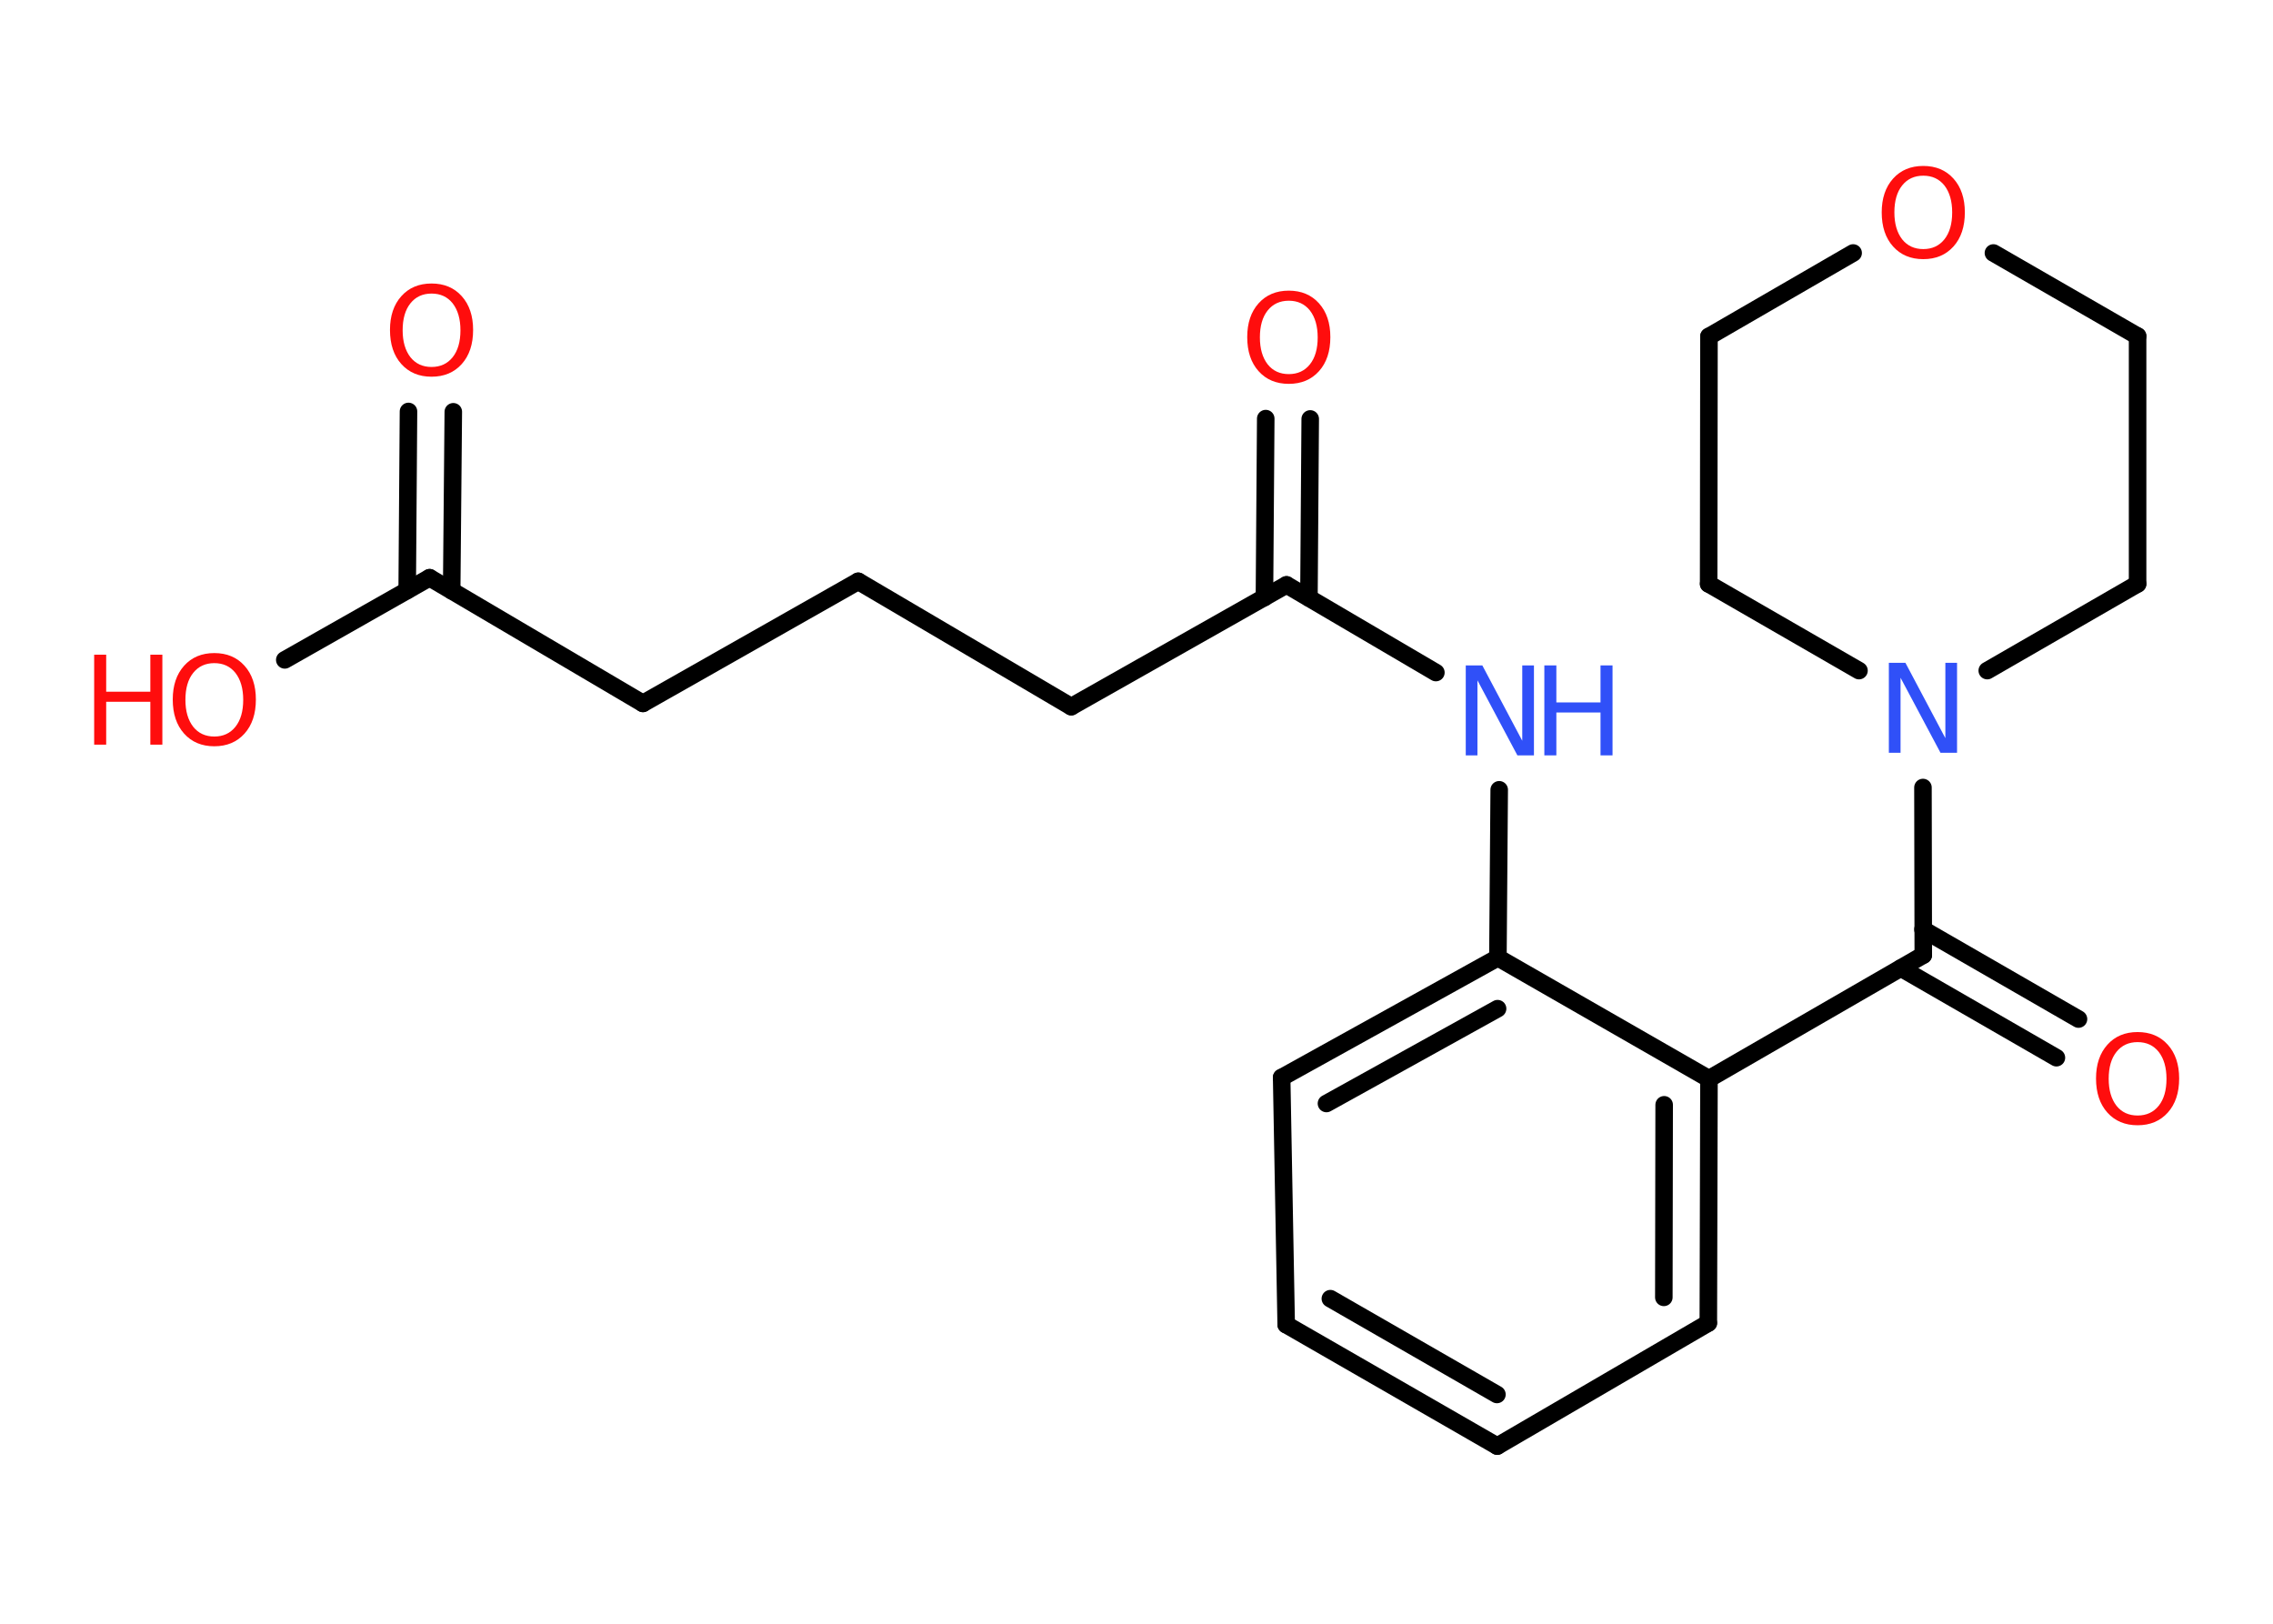 <?xml version='1.0' encoding='UTF-8'?>
<!DOCTYPE svg PUBLIC "-//W3C//DTD SVG 1.1//EN" "http://www.w3.org/Graphics/SVG/1.1/DTD/svg11.dtd">
<svg version='1.2' xmlns='http://www.w3.org/2000/svg' xmlns:xlink='http://www.w3.org/1999/xlink' width='70.0mm' height='50.0mm' viewBox='0 0 70.0 50.0'>
  <desc>Generated by the Chemistry Development Kit (http://github.com/cdk)</desc>
  <g stroke-linecap='round' stroke-linejoin='round' stroke='#000000' stroke-width='.54' fill='#FF0D0D'>
    <rect x='.0' y='.0' width='70.0' height='50.0' fill='#FFFFFF' stroke='none'/>
    <g id='mol1' class='mol'>
      <g id='mol1bnd1' class='bond'>
        <line x1='13.96' y1='12.68' x2='13.91' y2='18.19'/>
        <line x1='12.58' y1='12.67' x2='12.54' y2='18.18'/>
      </g>
      <line id='mol1bnd2' class='bond' x1='13.23' y1='17.79' x2='8.77' y2='20.32'/>
      <line id='mol1bnd3' class='bond' x1='13.23' y1='17.79' x2='19.8' y2='21.66'/>
      <line id='mol1bnd4' class='bond' x1='19.8' y1='21.66' x2='26.43' y2='17.9'/>
      <line id='mol1bnd5' class='bond' x1='26.43' y1='17.9' x2='32.99' y2='21.76'/>
      <line id='mol1bnd6' class='bond' x1='32.99' y1='21.76' x2='39.62' y2='18.01'/>
      <g id='mol1bnd7' class='bond'>
        <line x1='38.94' y1='18.4' x2='38.98' y2='12.89'/>
        <line x1='40.31' y1='18.41' x2='40.35' y2='12.9'/>
      </g>
      <line id='mol1bnd8' class='bond' x1='39.62' y1='18.01' x2='44.22' y2='20.71'/>
      <line id='mol1bnd9' class='bond' x1='46.17' y1='24.32' x2='46.13' y2='29.49'/>
      <g id='mol1bnd10' class='bond'>
        <line x1='46.13' y1='29.49' x2='39.47' y2='33.18'/>
        <line x1='46.12' y1='31.06' x2='40.85' y2='33.98'/>
      </g>
      <line id='mol1bnd11' class='bond' x1='39.47' y1='33.18' x2='39.61' y2='40.79'/>
      <g id='mol1bnd12' class='bond'>
        <line x1='39.61' y1='40.79' x2='46.11' y2='44.53'/>
        <line x1='40.97' y1='39.99' x2='46.1' y2='42.94'/>
      </g>
      <line id='mol1bnd13' class='bond' x1='46.11' y1='44.53' x2='52.61' y2='40.74'/>
      <g id='mol1bnd14' class='bond'>
        <line x1='52.61' y1='40.74' x2='52.63' y2='33.22'/>
        <line x1='51.24' y1='39.95' x2='51.25' y2='34.02'/>
      </g>
      <line id='mol1bnd15' class='bond' x1='46.13' y1='29.49' x2='52.63' y2='33.22'/>
      <line id='mol1bnd16' class='bond' x1='52.63' y1='33.22' x2='59.23' y2='29.41'/>
      <g id='mol1bnd17' class='bond'>
        <line x1='59.22' y1='28.62' x2='64.01' y2='31.38'/>
        <line x1='58.54' y1='29.81' x2='63.33' y2='32.57'/>
      </g>
      <line id='mol1bnd18' class='bond' x1='59.23' y1='29.41' x2='59.22' y2='24.25'/>
      <line id='mol1bnd19' class='bond' x1='57.25' y1='20.65' x2='52.62' y2='17.98'/>
      <line id='mol1bnd20' class='bond' x1='52.62' y1='17.98' x2='52.63' y2='10.36'/>
      <line id='mol1bnd21' class='bond' x1='52.63' y1='10.36' x2='57.07' y2='7.79'/>
      <line id='mol1bnd22' class='bond' x1='61.39' y1='7.79' x2='65.83' y2='10.35'/>
      <line id='mol1bnd23' class='bond' x1='65.83' y1='10.35' x2='65.83' y2='17.98'/>
      <line id='mol1bnd24' class='bond' x1='61.2' y1='20.65' x2='65.83' y2='17.98'/>
      <path id='mol1atm1' class='atom' d='M13.29 9.04q-.41 .0 -.65 .3q-.24 .3 -.24 .83q.0 .52 .24 .83q.24 .3 .65 .3q.41 .0 .65 -.3q.24 -.3 .24 -.83q.0 -.52 -.24 -.83q-.24 -.3 -.65 -.3zM13.29 8.73q.58 .0 .93 .39q.35 .39 .35 1.04q.0 .66 -.35 1.05q-.35 .39 -.93 .39q-.58 .0 -.93 -.39q-.35 -.39 -.35 -1.05q.0 -.65 .35 -1.04q.35 -.39 .93 -.39z' stroke='none'/>
      <g id='mol1atm3' class='atom'>
        <path d='M6.6 20.42q-.41 .0 -.65 .3q-.24 .3 -.24 .83q.0 .52 .24 .83q.24 .3 .65 .3q.41 .0 .65 -.3q.24 -.3 .24 -.83q.0 -.52 -.24 -.83q-.24 -.3 -.65 -.3zM6.6 20.11q.58 .0 .93 .39q.35 .39 .35 1.04q.0 .66 -.35 1.05q-.35 .39 -.93 .39q-.58 .0 -.93 -.39q-.35 -.39 -.35 -1.05q.0 -.65 .35 -1.04q.35 -.39 .93 -.39z' stroke='none'/>
        <path d='M2.9 20.16h.37v1.14h1.36v-1.14h.37v2.77h-.37v-1.32h-1.36v1.32h-.37v-2.77z' stroke='none'/>
      </g>
      <path id='mol1atm8' class='atom' d='M39.69 9.26q-.41 .0 -.65 .3q-.24 .3 -.24 .83q.0 .52 .24 .83q.24 .3 .65 .3q.41 .0 .65 -.3q.24 -.3 .24 -.83q.0 -.52 -.24 -.83q-.24 -.3 -.65 -.3zM39.69 8.95q.58 .0 .93 .39q.35 .39 .35 1.04q.0 .66 -.35 1.05q-.35 .39 -.93 .39q-.58 .0 -.93 -.39q-.35 -.39 -.35 -1.05q.0 -.65 .35 -1.04q.35 -.39 .93 -.39z' stroke='none'/>
      <g id='mol1atm9' class='atom'>
        <path d='M45.15 20.49h.5l1.23 2.32v-2.32h.36v2.77h-.51l-1.23 -2.31v2.31h-.36v-2.77z' stroke='none' fill='#3050F8'/>
        <path d='M47.56 20.49h.37v1.14h1.36v-1.14h.37v2.77h-.37v-1.32h-1.36v1.32h-.37v-2.77z' stroke='none' fill='#3050F8'/>
      </g>
      <path id='mol1atm17' class='atom' d='M65.83 32.09q-.41 .0 -.65 .3q-.24 .3 -.24 .83q.0 .52 .24 .83q.24 .3 .65 .3q.41 .0 .65 -.3q.24 -.3 .24 -.83q.0 -.52 -.24 -.83q-.24 -.3 -.65 -.3zM65.83 31.78q.58 .0 .93 .39q.35 .39 .35 1.04q.0 .66 -.35 1.05q-.35 .39 -.93 .39q-.58 .0 -.93 -.39q-.35 -.39 -.35 -1.05q.0 -.65 .35 -1.04q.35 -.39 .93 -.39z' stroke='none'/>
      <path id='mol1atm18' class='atom' d='M58.18 20.41h.5l1.23 2.32v-2.32h.36v2.77h-.51l-1.23 -2.31v2.31h-.36v-2.77z' stroke='none' fill='#3050F8'/>
      <path id='mol1atm21' class='atom' d='M59.23 5.41q-.41 .0 -.65 .3q-.24 .3 -.24 .83q.0 .52 .24 .83q.24 .3 .65 .3q.41 .0 .65 -.3q.24 -.3 .24 -.83q.0 -.52 -.24 -.83q-.24 -.3 -.65 -.3zM59.23 5.11q.58 .0 .93 .39q.35 .39 .35 1.04q.0 .66 -.35 1.05q-.35 .39 -.93 .39q-.58 .0 -.93 -.39q-.35 -.39 -.35 -1.05q.0 -.65 .35 -1.04q.35 -.39 .93 -.39z' stroke='none'/>
    </g>
  </g>
</svg>
